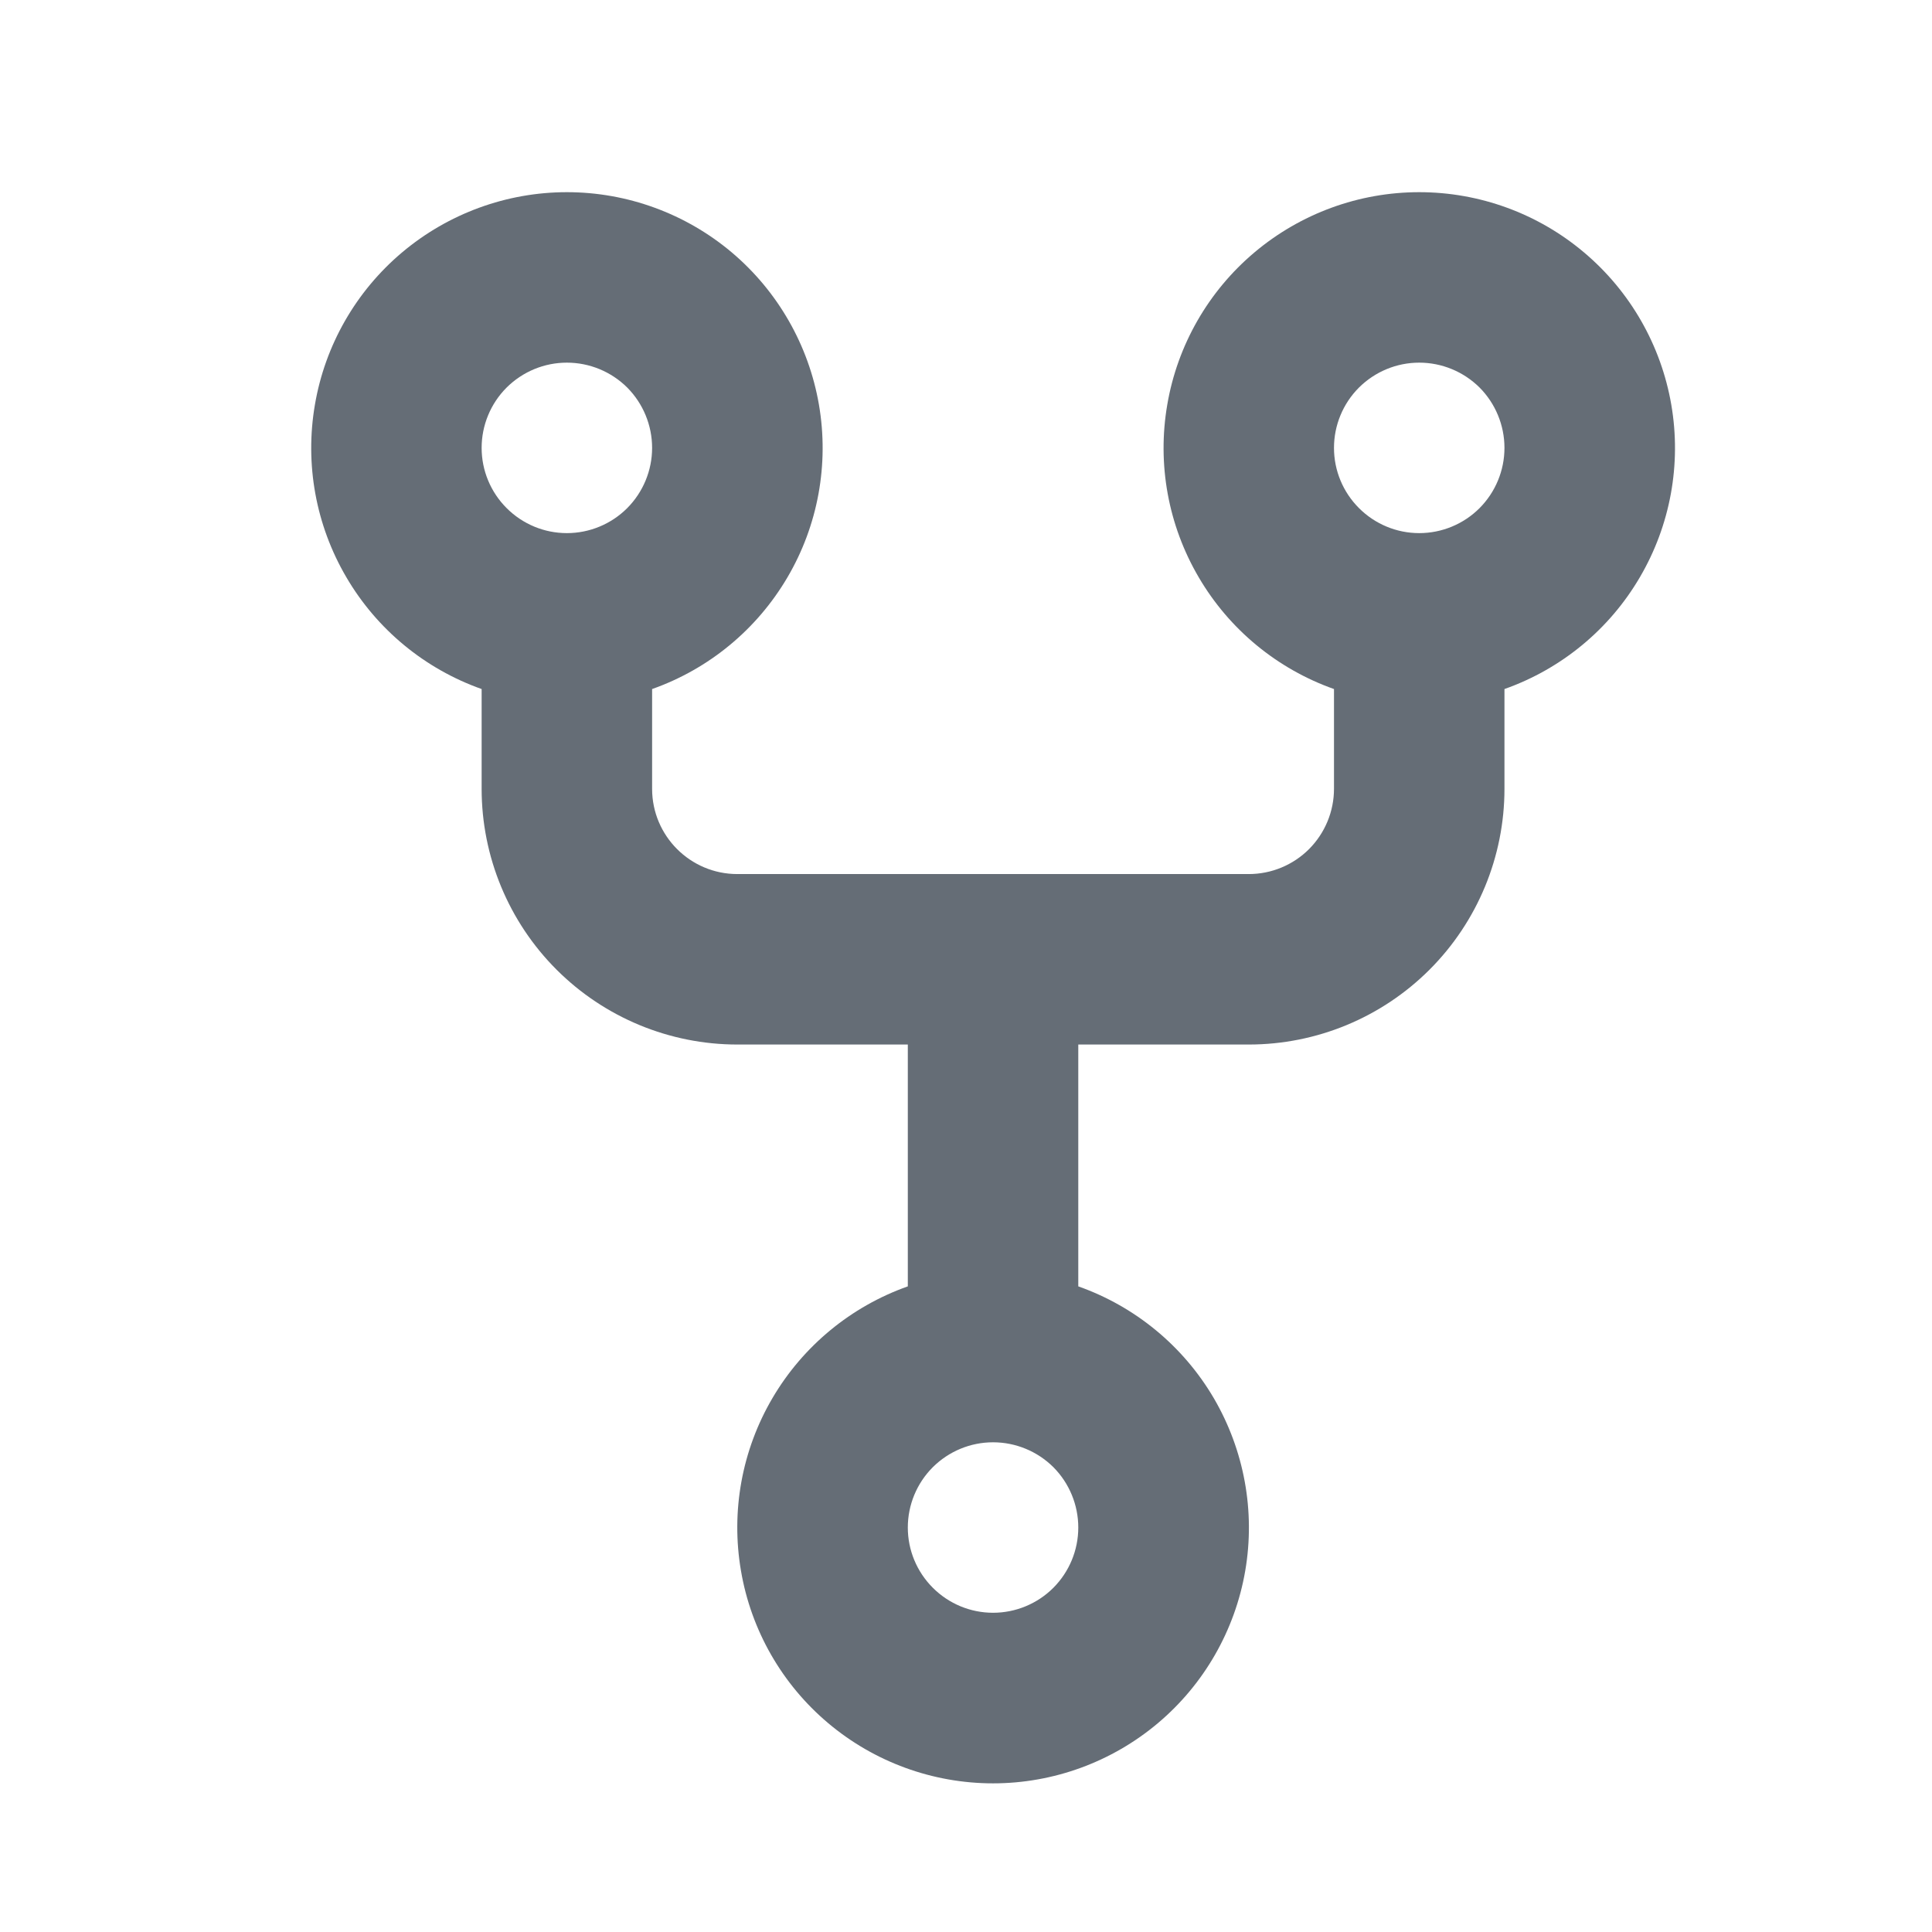 <svg width="17" height="17" viewBox="0 0 17 17" fill="none" xmlns="http://www.w3.org/2000/svg">
<path d="M5.738 6.063V6.941C5.738 7.355 6.074 7.691 6.488 7.691H10.988C11.187 7.691 11.378 7.612 11.519 7.471C11.659 7.33 11.738 7.14 11.738 6.941V6.063C11.238 5.886 10.816 5.538 10.548 5.08C10.279 4.622 10.181 4.084 10.271 3.561C10.36 3.038 10.632 2.563 11.038 2.221C11.444 1.879 11.957 1.691 12.488 1.691C13.019 1.691 13.533 1.879 13.938 2.221C14.344 2.563 14.616 3.038 14.706 3.561C14.796 4.084 14.698 4.622 14.429 5.08C14.161 5.538 13.739 5.886 13.238 6.063V6.941C13.238 7.537 13.001 8.11 12.579 8.532C12.157 8.954 11.585 9.191 10.988 9.191H9.488V11.319C9.989 11.496 10.411 11.844 10.68 12.302C10.948 12.76 11.047 13.298 10.957 13.822C10.867 14.345 10.595 14.82 10.189 15.162C9.783 15.504 9.269 15.692 8.738 15.692C8.207 15.692 7.693 15.504 7.287 15.162C6.881 14.82 6.609 14.345 6.52 13.822C6.43 13.298 6.528 12.76 6.797 12.302C7.066 11.844 7.488 11.496 7.988 11.319V9.191H6.488C5.892 9.191 5.319 8.954 4.897 8.532C4.475 8.11 4.238 7.537 4.238 6.941V6.063C3.738 5.886 3.316 5.538 3.048 5.08C2.779 4.622 2.681 4.084 2.771 3.561C2.86 3.038 3.132 2.563 3.538 2.221C3.944 1.879 4.458 1.691 4.988 1.691C5.519 1.691 6.033 1.879 6.439 2.221C6.844 2.563 7.116 3.038 7.206 3.561C7.296 4.084 7.198 4.622 6.929 5.08C6.66 5.538 6.239 5.886 5.738 6.063ZM5.738 3.941C5.738 3.742 5.659 3.551 5.519 3.41C5.378 3.27 5.187 3.191 4.988 3.191C4.789 3.191 4.599 3.27 4.458 3.41C4.317 3.551 4.238 3.742 4.238 3.941C4.238 4.14 4.317 4.33 4.458 4.471C4.599 4.612 4.789 4.691 4.988 4.691C5.187 4.691 5.378 4.612 5.519 4.471C5.659 4.33 5.738 4.14 5.738 3.941ZM12.488 4.691C12.687 4.691 12.878 4.612 13.019 4.471C13.159 4.33 13.238 4.14 13.238 3.941C13.238 3.742 13.159 3.551 13.019 3.41C12.878 3.27 12.687 3.191 12.488 3.191C12.289 3.191 12.099 3.27 11.958 3.41C11.817 3.551 11.738 3.742 11.738 3.941C11.738 4.14 11.817 4.33 11.958 4.471C12.099 4.612 12.289 4.691 12.488 4.691ZM9.488 13.441C9.488 13.242 9.409 13.051 9.269 12.91C9.128 12.77 8.937 12.691 8.738 12.691C8.539 12.691 8.349 12.77 8.208 12.91C8.067 13.051 7.988 13.242 7.988 13.441C7.988 13.64 8.067 13.83 8.208 13.971C8.349 14.112 8.539 14.191 8.738 14.191C8.937 14.191 9.128 14.112 9.269 13.971C9.409 13.83 9.488 13.64 9.488 13.441Z" fill="#656D76"/>
</svg>
